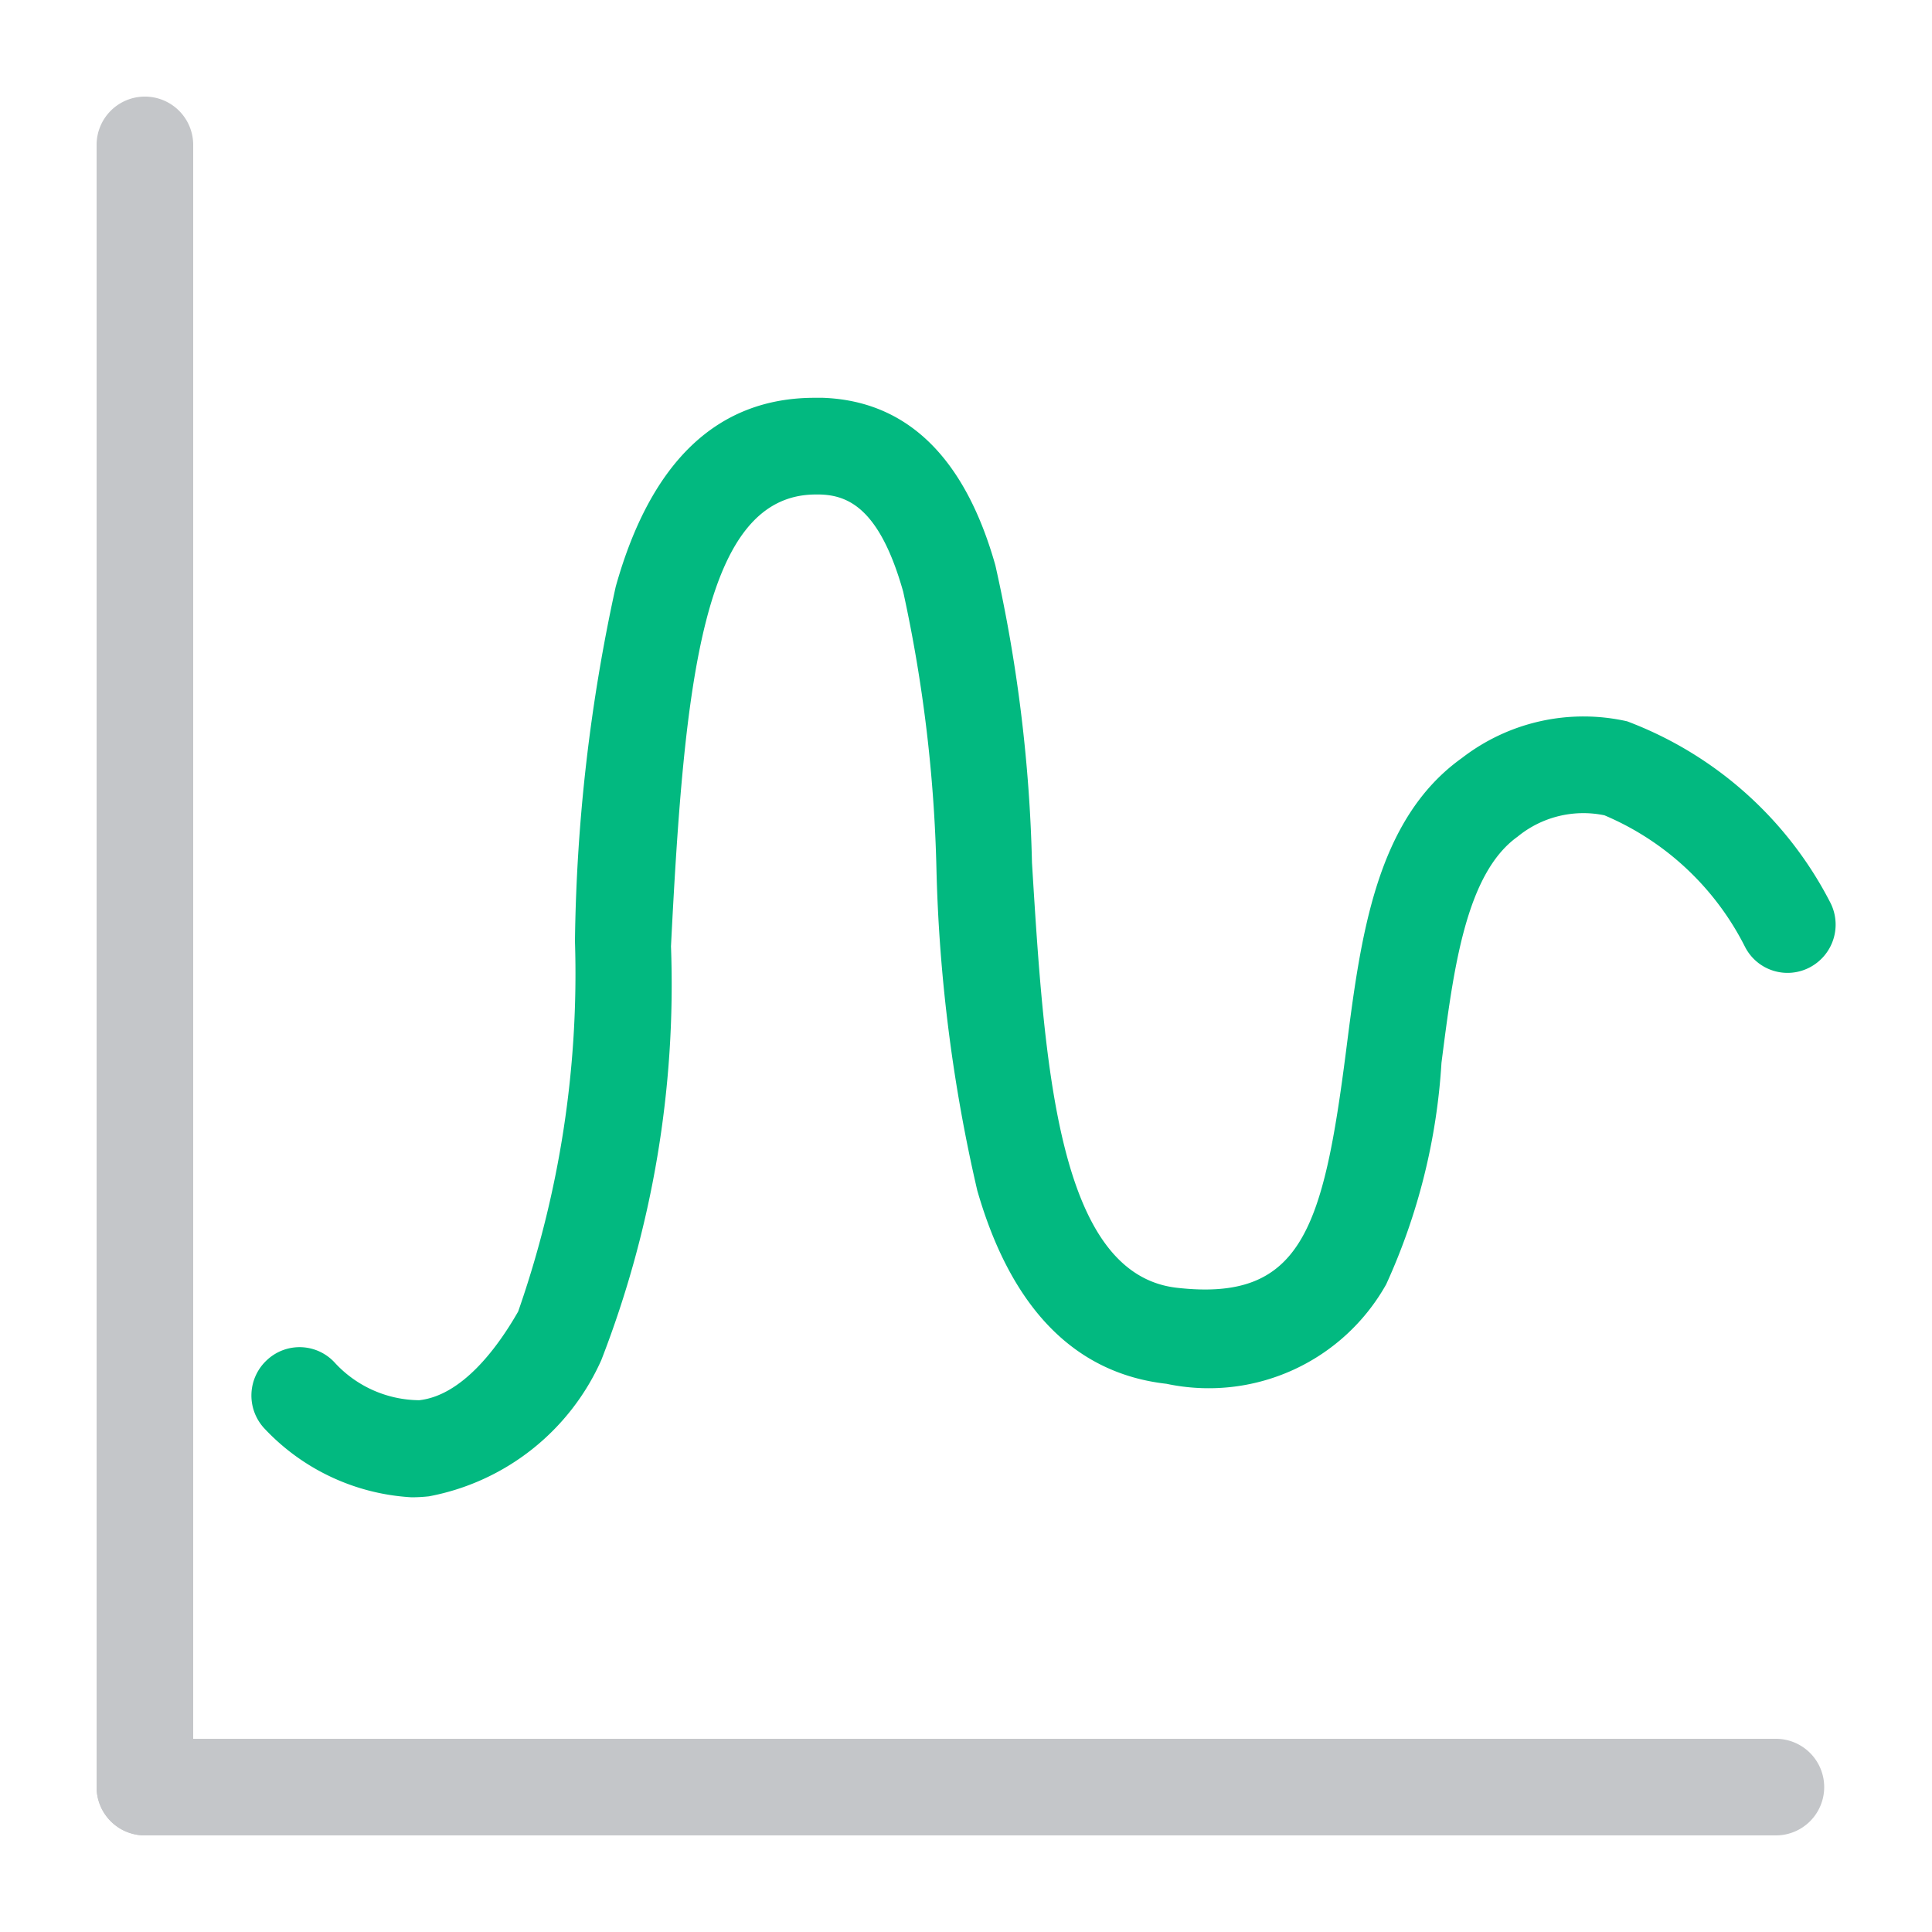 <?xml version="1.0" standalone="no"?><!DOCTYPE svg PUBLIC "-//W3C//DTD SVG 1.1//EN" "http://www.w3.org/Graphics/SVG/1.1/DTD/svg11.dtd"><svg t="1724738429113" class="icon" viewBox="0 0 1024 1024" version="1.1" xmlns="http://www.w3.org/2000/svg" p-id="14337" xmlns:xlink="http://www.w3.org/1999/xlink" width="200" height="200"><path d="M76.8 972.8a25.6 25.6 0 0 1-25.6-25.6v-870.4a25.6 25.6 0 0 1 25.6-25.6 25.6 25.6 0 0 1 25.6 25.6v870.4a25.6 25.6 0 0 1-25.6 25.6z" fill="#C4C6C9" p-id="14338"></path><path d="M941.261 972.8H76.8a25.6 25.6 0 0 1-25.6-25.6 25.6 25.6 0 0 1 25.6-25.6h864.461a25.6 25.6 0 0 1 25.6 25.6 25.6 25.6 0 0 1-25.6 25.6z" fill="#C4C6C9" p-id="14339"></path><path d="M218.214 793.6a115.866 115.866 0 0 1-78.387-36.813 25.6 25.6 0 0 1 1.894-36.147 25.293 25.293 0 0 1 35.84 1.741 61.44 61.44 0 0 0 44.646 19.763c22.374-2.509 40.96-26.931 52.429-47.002a542.976 542.976 0 0 0 30.106-196.198 925.952 925.952 0 0 1 21.606-188.006c18.637-66.56 54.067-100.096 105.472-100.096h4.25c44.544 1.587 75.315 31.437 91.494 88.781a801.638 801.638 0 0 1 19.405 157.645c6.605 107.213 13.466 218.061 76.8 225.28 65.946 7.475 77.517-30.72 89.702-125.747 7.68-60.211 15.667-122.47 61.44-155.085a105.318 105.318 0 0 1 87.501-19.405 200.55 200.55 0 0 1 107.52 95.744 25.6 25.6 0 0 1-10.598 34.611 25.293 25.293 0 0 1-34.355-10.65 147.968 147.968 0 0 0-74.598-69.888 54.989 54.989 0 0 0-46.08 11.366c-27.494 19.661-33.997 70.605-40.294 119.859a330.342 330.342 0 0 1-29.286 117.35 107.827 107.827 0 0 1-116.48 52.736c-48.538-5.478-82.278-39.936-100.25-102.4a842.035 842.035 0 0 1-21.658-170.547 769.434 769.434 0 0 0-17.613-146.842c-12.544-44.544-29.44-51.2-44.339-51.558h-1.946c-60.006 0-69.734 99.43-76.8 239.462a549.53 549.53 0 0 1-36.915 219.29A125.44 125.44 0 0 1 227.328 793.088a86.323 86.323 0 0 1-9.114 0.512z" fill="#02B980" p-id="14340"></path></svg>